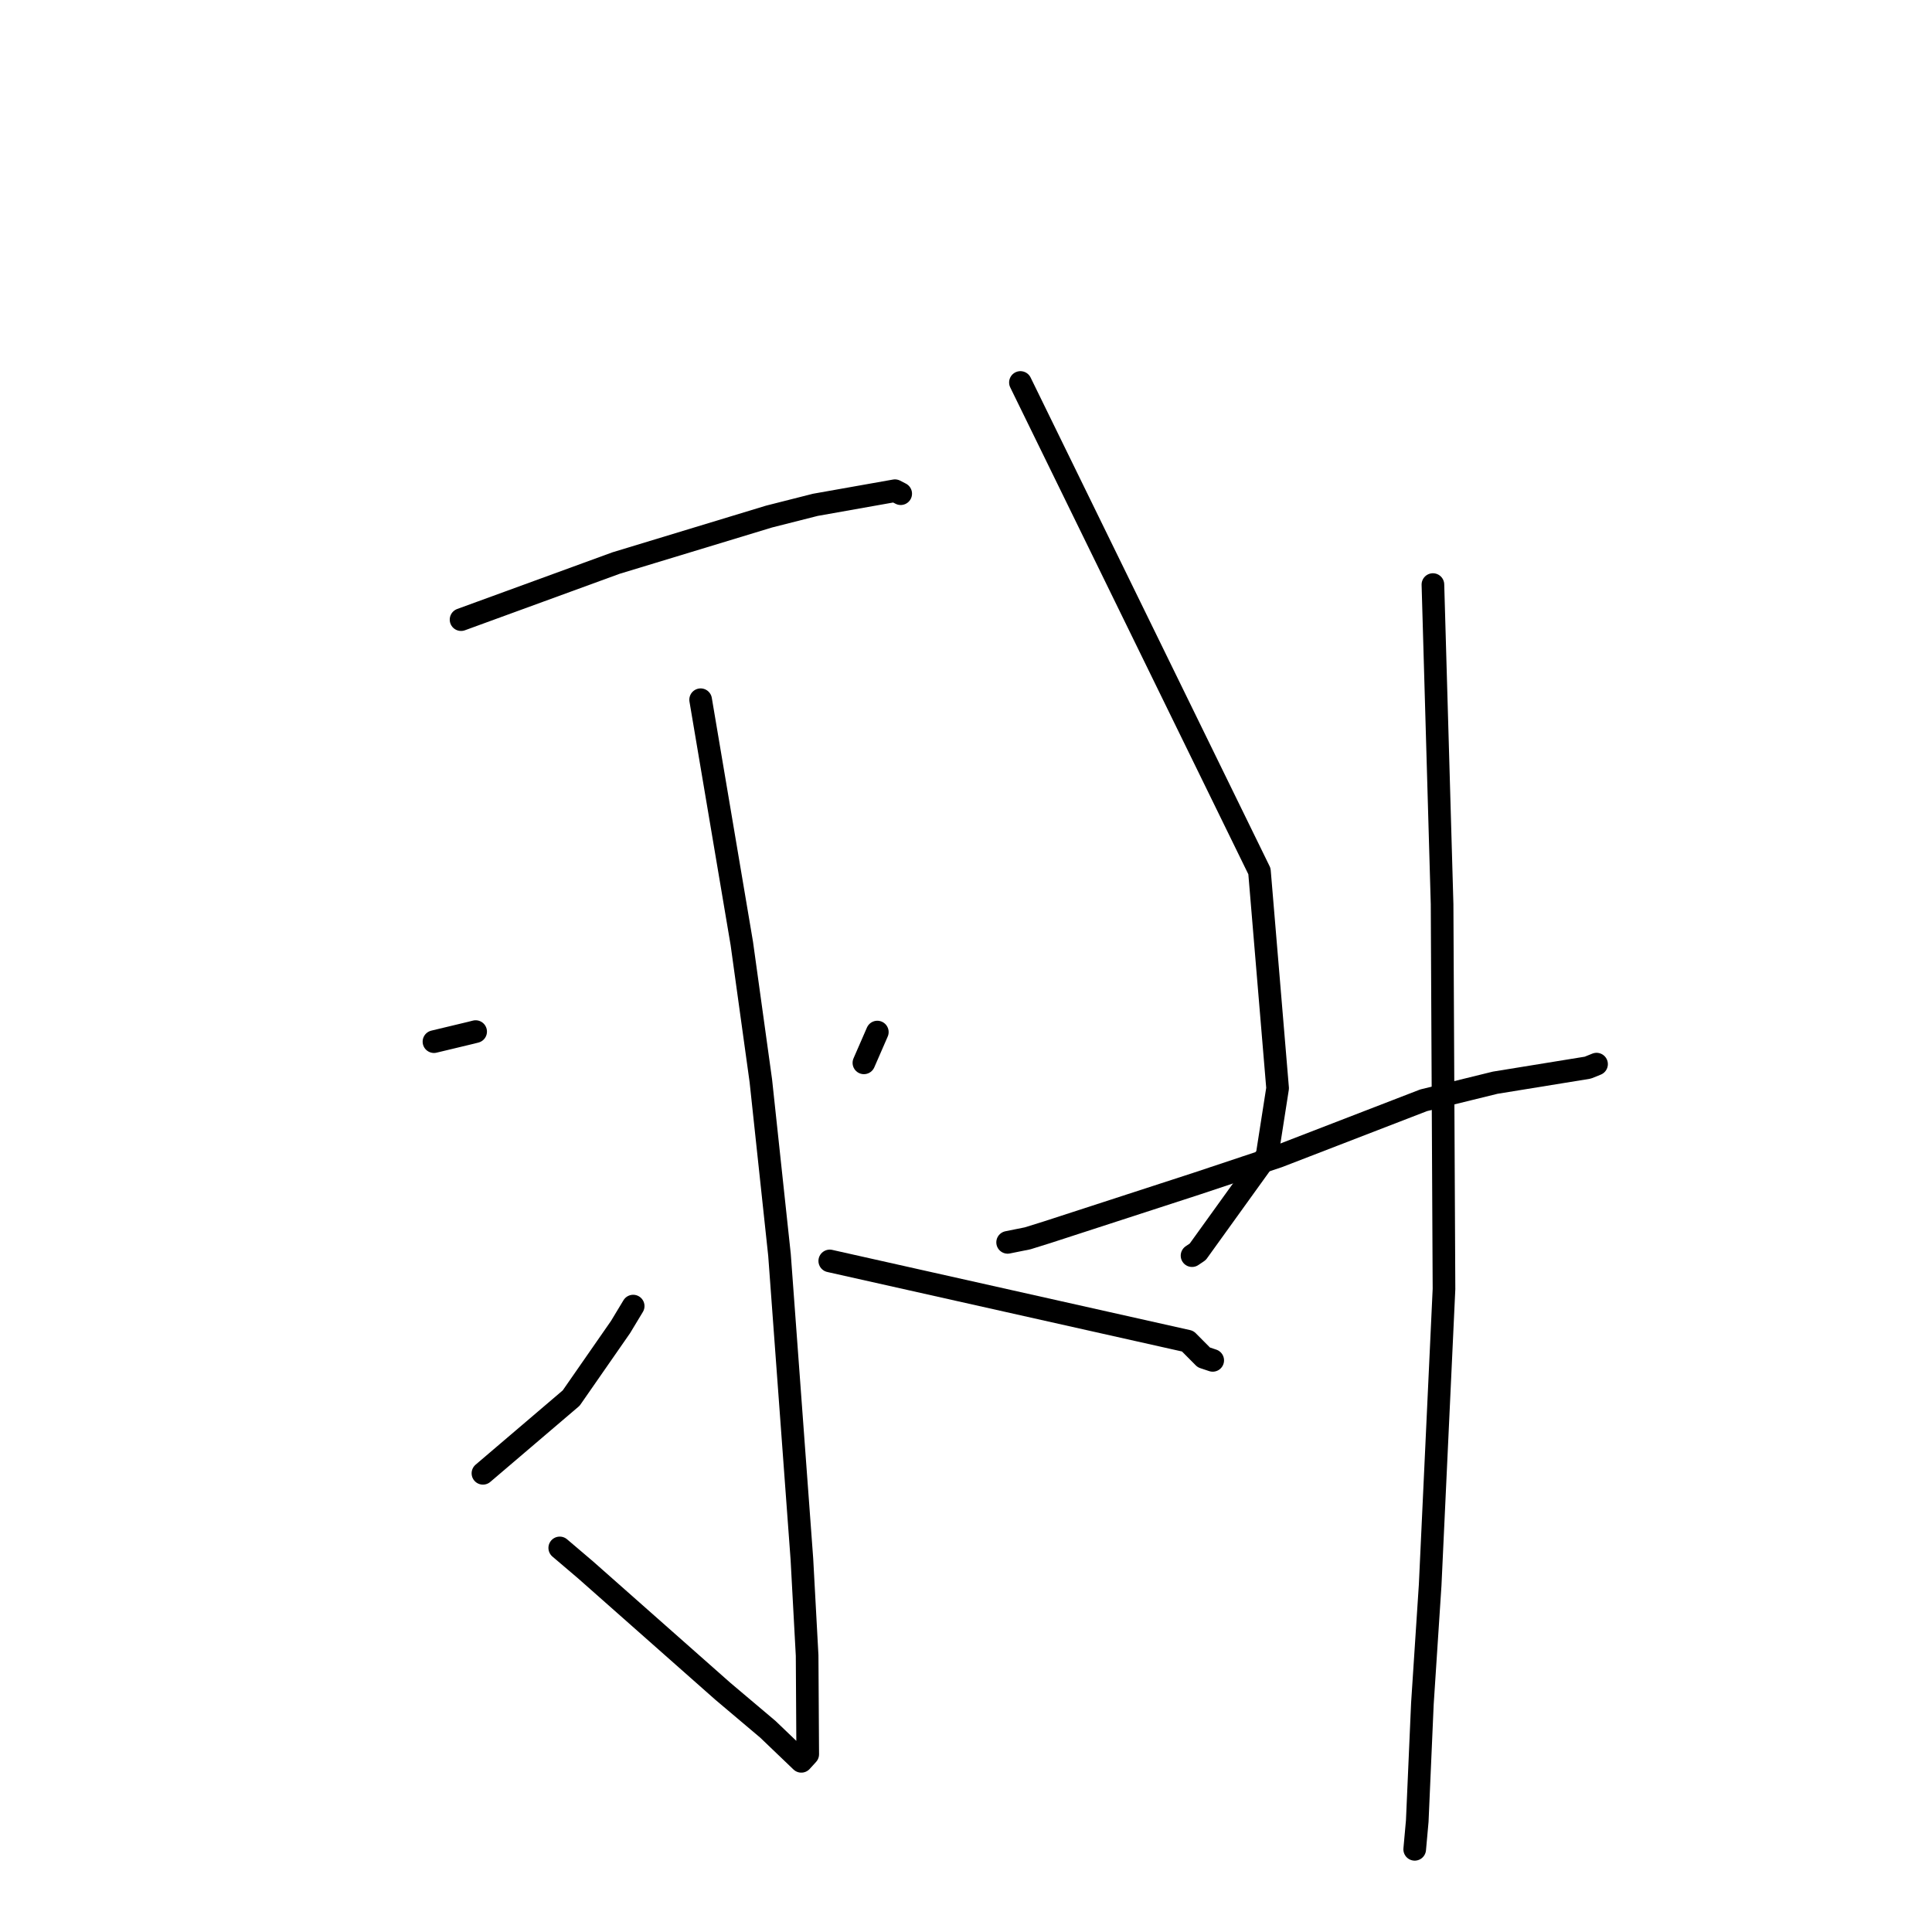 <?xml version="1.0" standalone="no"?>
    <svg width="256" height="256" xmlns="http://www.w3.org/2000/svg" version="1.1">
    <polyline stroke="black" stroke-width="3" stroke-linecap="round" fill="transparent" stroke-linejoin="round" points="61.093 82.105 71.362 78.356 81.63 74.607 101.9 68.449 108.04 66.892 118.584 65.021 119.278 65.38 119.348 65.416 " />
        <polyline stroke="black" stroke-width="3" stroke-linecap="round" fill="transparent" stroke-linejoin="round" points="92.838 92.718 95.567 108.869 98.295 125.02 100.815 143.205 103.288 166.287 106.256 206.594 106.948 219.362 107.028 232.451 106.262 233.291 106.178 233.384 101.741 229.135 95.774 224.097 77.577 208.007 74.169 205.108 " />
        <polyline stroke="black" stroke-width="3" stroke-linecap="round" fill="transparent" stroke-linejoin="round" points="57.502 138.024 59.972 137.432 62.442 136.839 63.025 136.691 " />
        <polyline stroke="black" stroke-width="3" stroke-linecap="round" fill="transparent" stroke-linejoin="round" points="63.992 195.221 69.839 190.235 75.685 185.25 82.221 175.845 83.899 173.064 " />
        <polyline stroke="black" stroke-width="3" stroke-linecap="round" fill="transparent" stroke-linejoin="round" points="116.25 136.754 115.361 138.794 114.472 140.833 " />
        <polyline stroke="black" stroke-width="3" stroke-linecap="round" fill="transparent" stroke-linejoin="round" points="109.948 167.081 133.661 172.396 157.375 177.711 159.513 179.863 160.691 180.256 " />
        <polyline stroke="black" stroke-width="3" stroke-linecap="round" fill="transparent" stroke-linejoin="round" points="135.212 50.68 151.047 83.059 166.883 115.439 169.289 144.195 167.896 153.103 158.709 165.868 158.02 166.333 157.951 166.379 " />
        <polyline stroke="black" stroke-width="3" stroke-linecap="round" fill="transparent" stroke-linejoin="round" points="133.516 164.619 134.837 164.353 136.158 164.087 138.759 163.276 158.521 156.853 169.352 153.243 188.638 145.794 198.121 143.464 210.389 141.471 211.542 141.006 211.551 141.002 " />
        <polyline stroke="black" stroke-width="3" stroke-linecap="round" fill="transparent" stroke-linejoin="round" points="189.869 77.459 190.476 98.634 191.084 119.81 191.337 170.801 189.504 210.023 188.474 225.756 187.793 241.308 187.456 245.045 " />
        </svg>